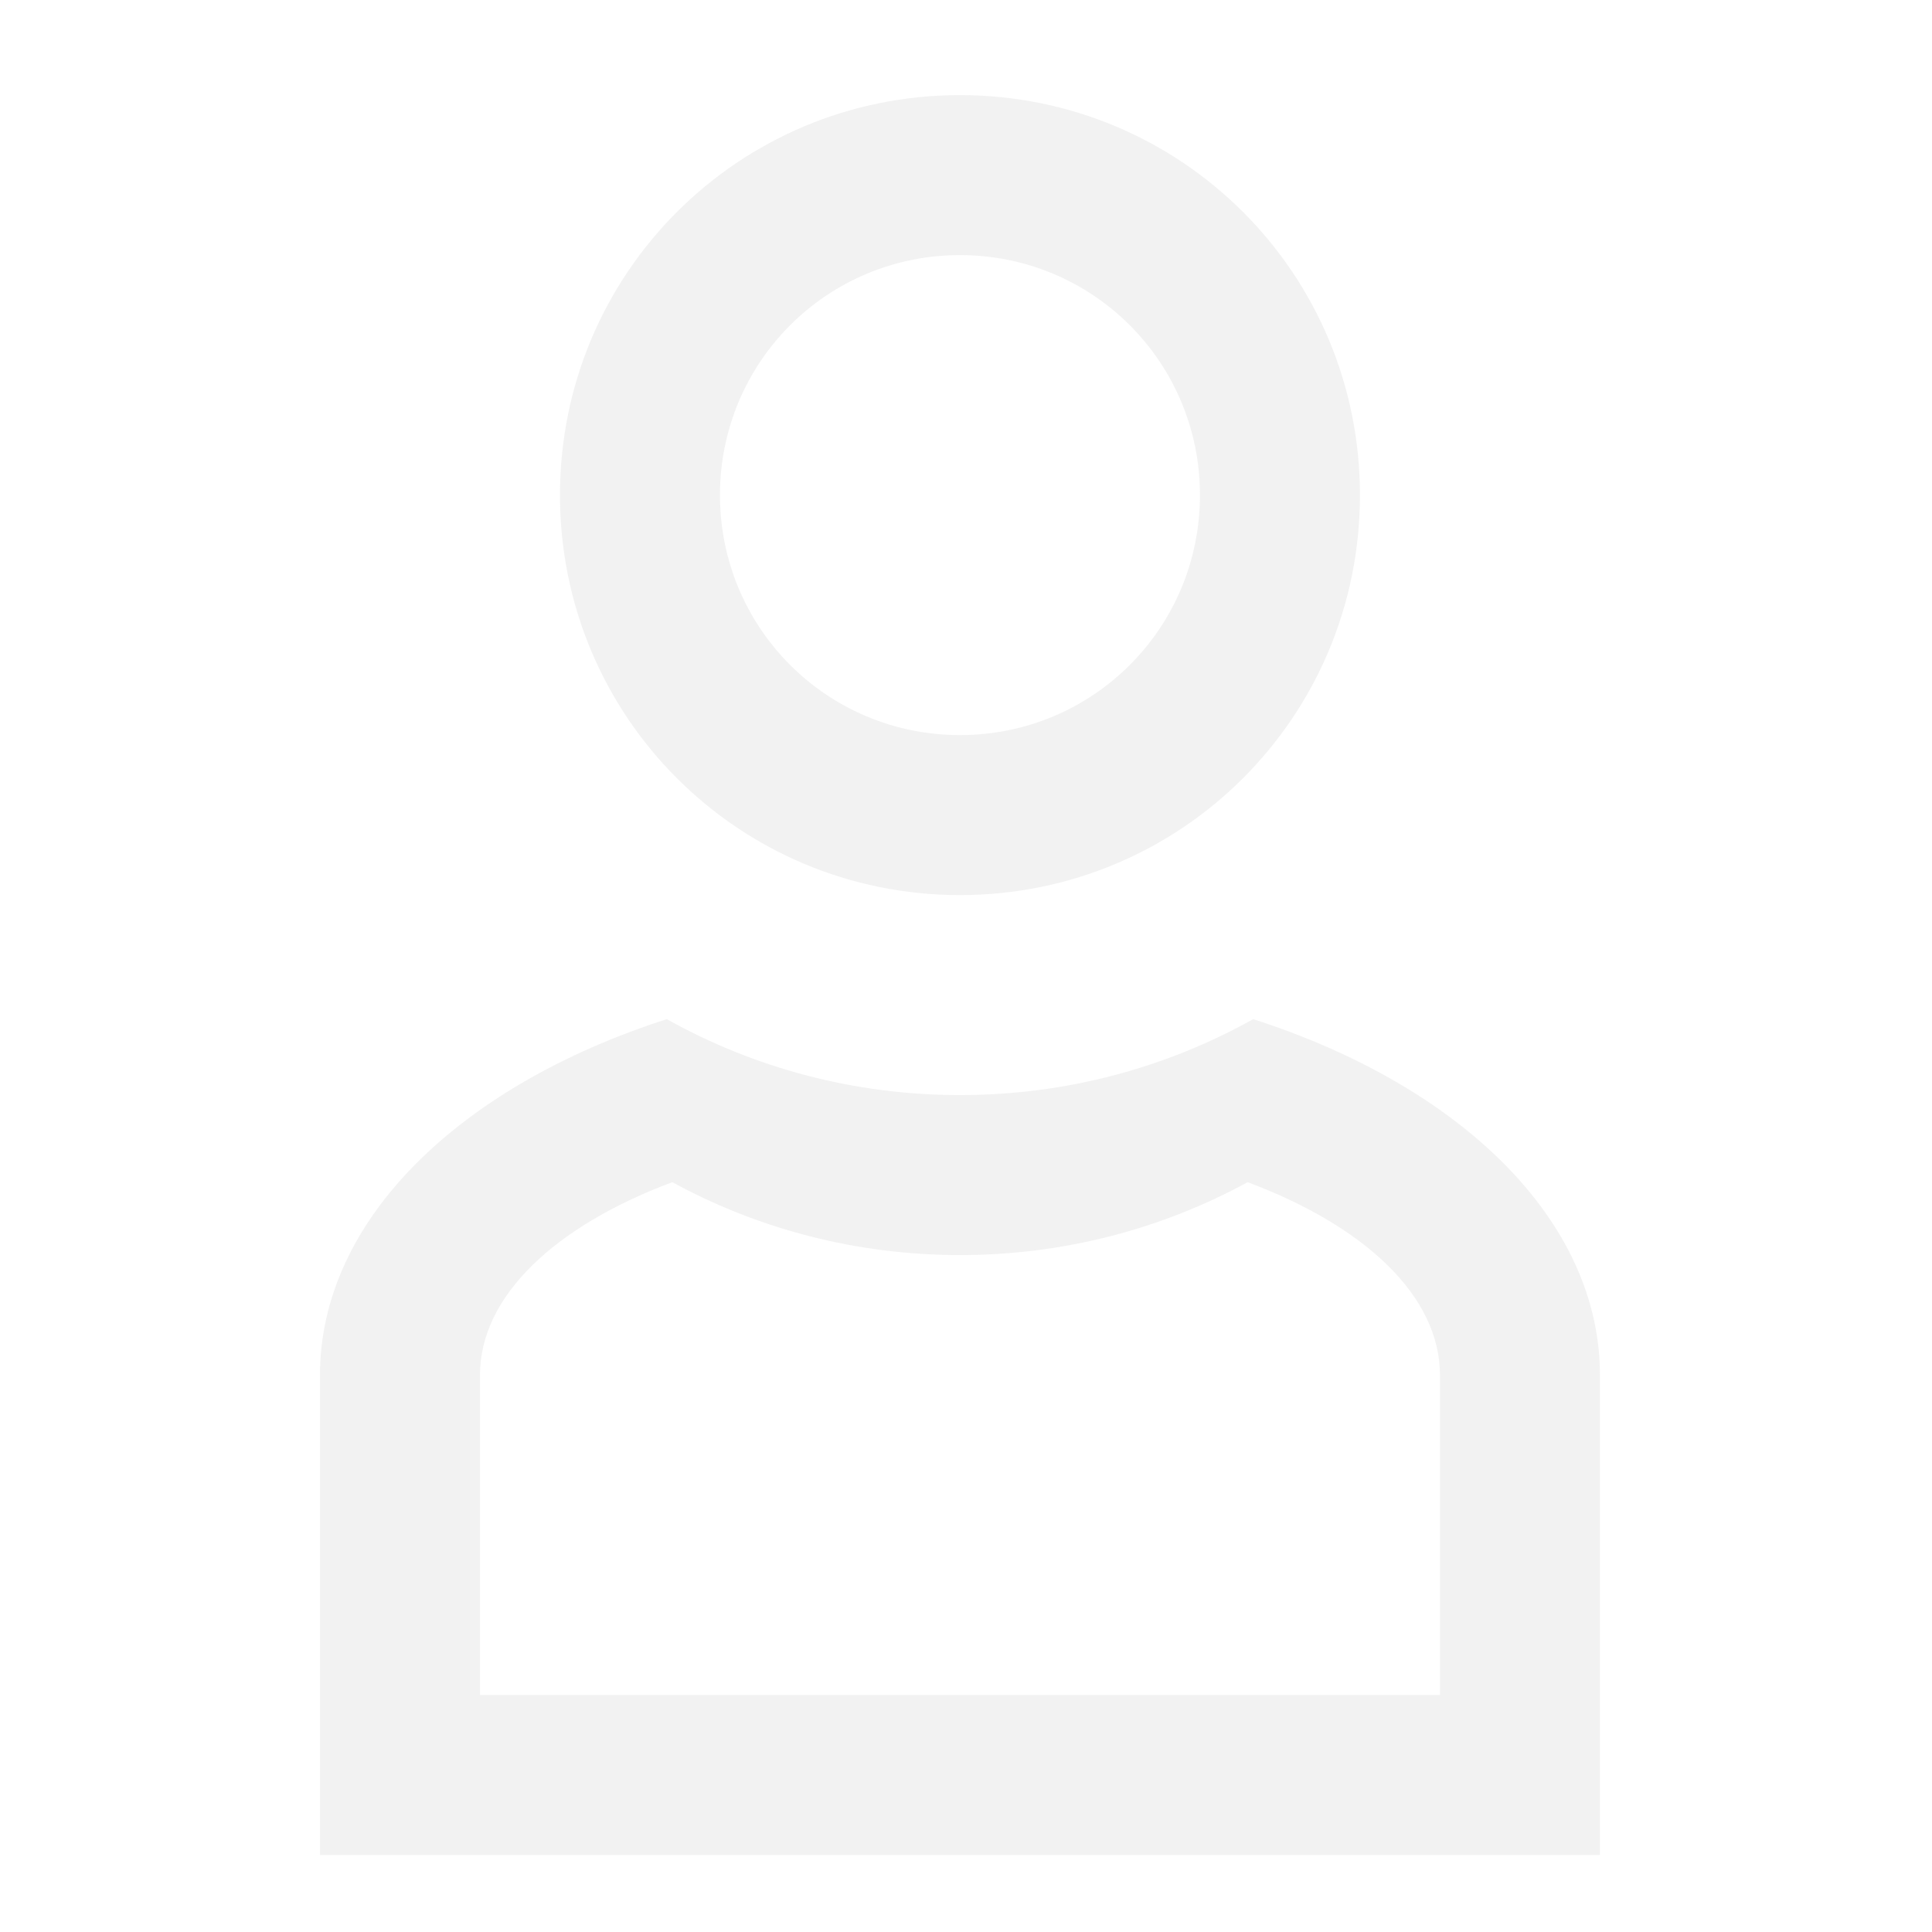 <?xml version="1.0" encoding="UTF-8" standalone="no"?>
<!-- Created with Inkscape (http://www.inkscape.org/) -->

<svg
   xmlns:dc="http://purl.org/dc/elements/1.1/"
   xmlns:cc="http://creativecommons.org/ns#"
   xmlns:rdf="http://www.w3.org/1999/02/22-rdf-syntax-ns#"
   xmlns:svg="http://www.w3.org/2000/svg"
   xmlns="http://www.w3.org/2000/svg"
   xmlns:sodipodi="http://sodipodi.sourceforge.net/DTD/sodipodi-0.dtd"
   xmlns:inkscape="http://www.inkscape.org/namespaces/inkscape"
   width="512mm"
   height="512mm"
   viewBox="0 0 512 512"
   version="1.1"
   id="svg3705"
   inkscape:version="0.92.2 2405546, 2018-03-11"
   sodipodi:docname="im--invisible-user.svg">
  <defs
     id="defs3699" />
  <sodipodi:namedview
     id="base"
     pagecolor="#ffffff"
     bordercolor="#666666"
     borderopacity="1.0"
     inkscape:pageopacity="0.0"
     inkscape:pageshadow="2"
     inkscape:zoom="0.21419881"
     inkscape:cx="1386.6354"
     inkscape:cy="715.61176"
     inkscape:document-units="mm"
     inkscape:current-layer="layer1"
     showgrid="true"
     showguides="true"
     inkscape:guide-bbox="true"
     inkscape:window-width="1920"
     inkscape:window-height="1019"
     inkscape:window-x="0"
     inkscape:window-y="30"
     inkscape:window-maximized="1"
     inkscape:measure-start="0,0"
     inkscape:measure-end="0,0">
    <inkscape:grid
       type="xygrid"
       id="grid3707" />
    <sodipodi:guide
       position="719.667,486.833"
       orientation="0,1"
       id="guide3711"
       inkscape:locked="false" />
    <sodipodi:guide
       position="486.833,370.417"
       orientation="-1,-1.3113658e-08"
       id="guide3713"
       inkscape:locked="false" />
    <sodipodi:guide
       position="-158.75,21.167"
       orientation="0,1"
       id="guide3715"
       inkscape:locked="false" />
    <sodipodi:guide
       position="381,254"
       orientation="0,1"
       id="guide3742"
       inkscape:locked="false" />
    <sodipodi:guide
       position="359.833,254"
       orientation="4.2706773e-08,-1"
       id="guide3744"
       inkscape:locked="false" />
    <sodipodi:guide
       position="243.417,486.833"
       orientation="0,1"
       id="guide3748"
       inkscape:locked="false" />
    <sodipodi:guide
       position="412.75,486.833"
       orientation="0,1"
       id="guide888"
       inkscape:locked="false" />
    <sodipodi:guide
       position="381,21.167"
       orientation="0,1"
       id="guide890"
       inkscape:locked="false" />
    <sodipodi:guide
       position="211.667,412.75"
       orientation="1,0"
       id="guide976"
       inkscape:locked="false" />
    <sodipodi:guide
       position="296.333,550.333"
       orientation="1,0"
       id="guide978"
       inkscape:locked="false" />
    <sodipodi:guide
       position="-359.833,254"
       orientation="0,1"
       id="guide1042"
       inkscape:locked="false" />
    <sodipodi:guide
       position="381,486.833"
       orientation="0,1"
       id="guide1044"
       inkscape:locked="false" />
    <sodipodi:guide
       position="370.417,21.167"
       orientation="-3.774936e-09,-1"
       id="guide1046"
       inkscape:locked="false" />
    <sodipodi:guide
       position="84.667,370.417"
       orientation="1,0"
       id="guide858"
       inkscape:locked="false" />
    <sodipodi:guide
       position="254,465.667"
       orientation="1,0"
       id="guide830"
       inkscape:locked="false" />
  </sodipodi:namedview>
  <g
     inkscape:label="Layer 1"
     inkscape:groupmode="layer"
     id="layer1"
     transform="translate(0,215)">
    <path
       style="opacity:1;fill:#bdbdbd;fill-opacity:0.196;stroke:none;stroke-width:151.181;stroke-miterlimit:4;stroke-dasharray:none;paint-order:normal"
       d="M 960 95.117 C 738.4 95.117 560 273.517 560 495.117 C 560 716.717 738.4 895.117 960 895.117 C 1181.6 895.117 1360 716.717 1360 495.117 C 1360 273.517 1181.6 95.117 960 95.117 z M 960 255.117 C 1092.96 255.117 1200 362.157 1200 495.117 C 1200 628.077 1092.96 735.117 960 735.117 C 827.04 735.117 720 628.077 720 495.117 C 720 362.157 827.04 255.117 960 255.117 z "
       transform="matrix(0.265,0,0,0.265,0,-215)"
       id="rect831" />
    <path
       style="opacity:1;fill:#bdbdbd;fill-opacity:0.196;stroke:none;stroke-width:142.535;stroke-miterlimit:4;stroke-dasharray:none;paint-order:normal"
       d="M 666.797 1019.191 C 460.503 1085.446 320 1219.647 320 1375.117 L 320 1455.119 L 320 1695.117 L 320 1855.117 L 480 1855.117 L 1440 1855.117 L 1600 1855.117 L 1600 1695.117 L 1600 1455.119 L 1600 1375.117 C 1600 1219.647 1459.497 1085.446 1253.203 1019.191 C 1166.601 1067.576 1066.636 1095.119 960 1095.119 C 853.364 1095.119 753.399 1067.576 666.797 1019.191 z M 672.328 1182.236 C 757.645 1228.727 855.626 1255.117 960 1255.117 C 1064.374 1255.117 1162.354 1228.727 1247.672 1182.236 C 1364.527 1225.896 1440 1295.903 1440 1375.117 L 1440 1695.117 L 480 1695.117 L 480 1375.117 C 480 1295.903 555.473 1225.896 672.328 1182.236 z "
       transform="matrix(0.265,0,0,0.265,0,-215)"
       id="rect836" />
  </g>
</svg>
